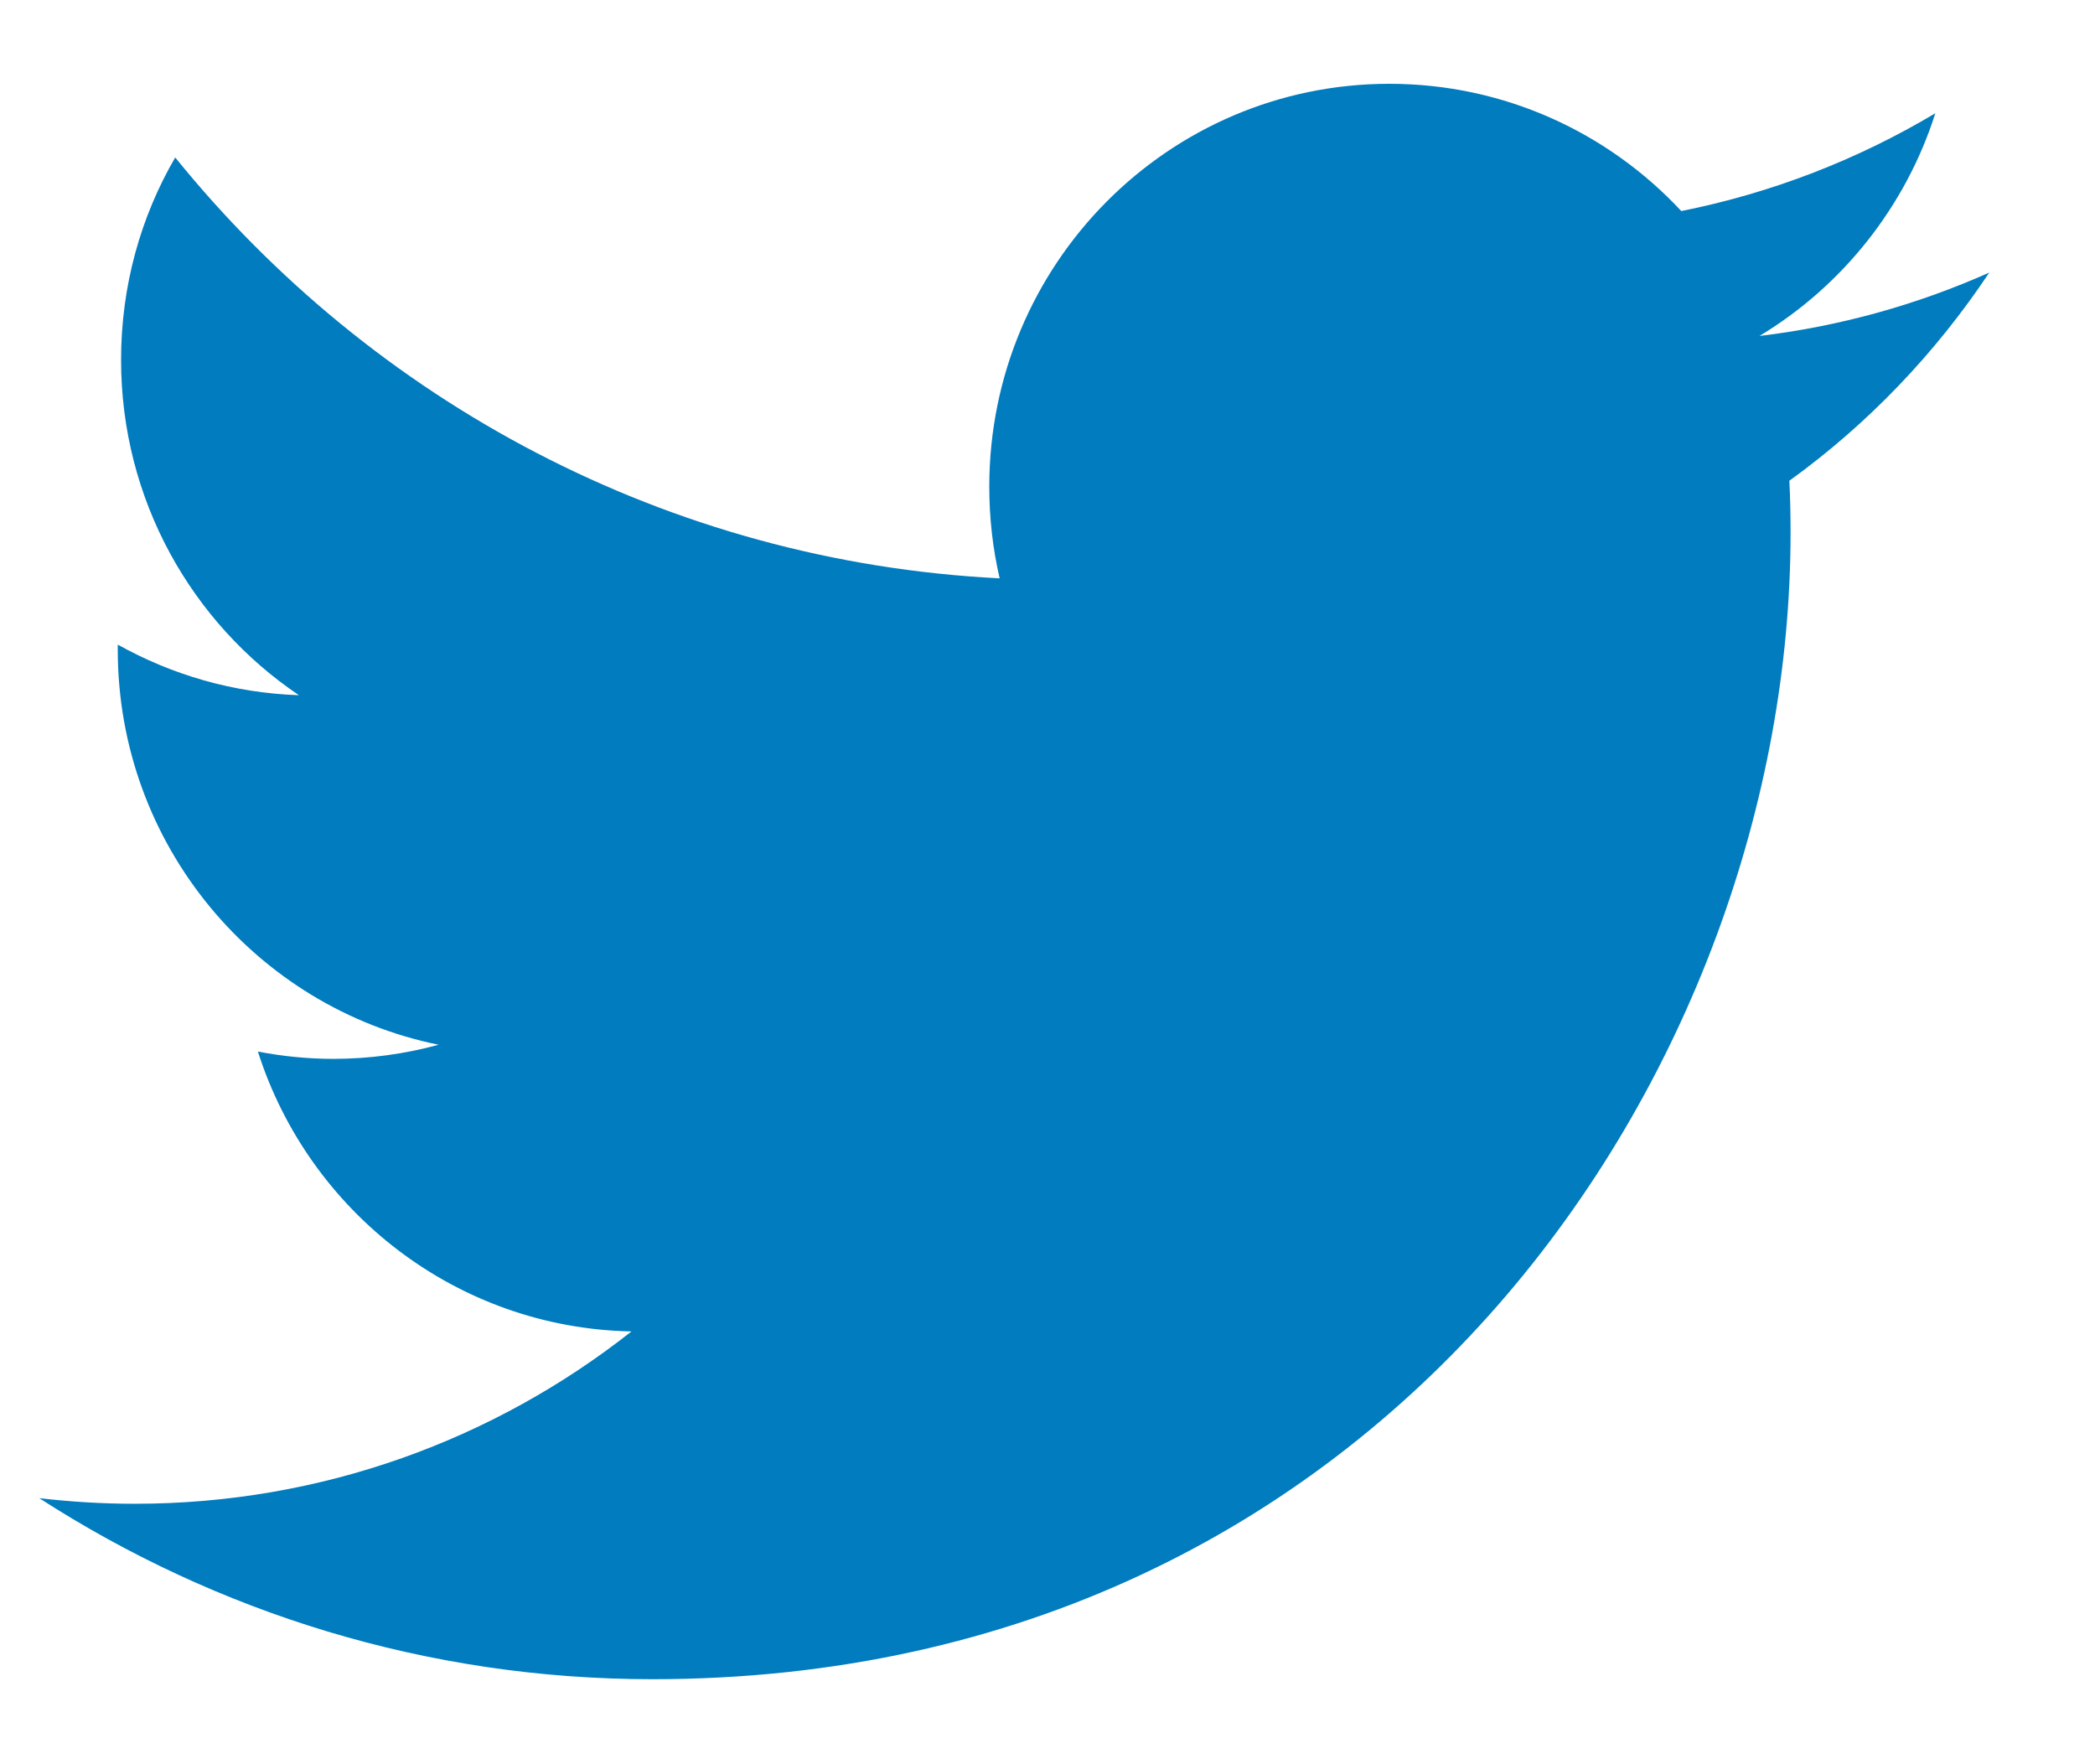 <svg width="19" height="16" viewBox="0 0 19 16" fill="none" xmlns="http://www.w3.org/2000/svg">
<path d="M17.552 1.027C16.852 1.445 16.075 1.749 15.248 1.914C14.586 1.203 13.643 0.76 12.6 0.76C10.597 0.76 8.972 2.396 8.972 4.413C8.972 4.699 9.004 4.978 9.066 5.245C6.051 5.093 3.378 3.638 1.589 1.428C1.276 1.966 1.098 2.594 1.098 3.264C1.098 4.532 1.739 5.65 2.711 6.305C2.117 6.285 1.558 6.12 1.068 5.846C1.068 5.862 1.068 5.876 1.068 5.892C1.068 7.662 2.319 9.138 3.978 9.475C3.674 9.558 3.354 9.603 3.022 9.603C2.788 9.603 2.561 9.579 2.339 9.537C2.801 10.988 4.14 12.044 5.727 12.075C4.486 13.054 2.921 13.638 1.222 13.638C0.929 13.638 0.64 13.62 0.356 13.587C1.962 14.623 3.869 15.229 5.917 15.229C12.59 15.229 16.239 9.662 16.239 4.833C16.239 4.675 16.236 4.517 16.228 4.36C16.939 3.847 17.554 3.204 18.041 2.472C17.39 2.762 16.691 2.959 15.957 3.047C16.707 2.595 17.281 1.878 17.552 1.027Z" fill="#007CBF"/>
</svg>
